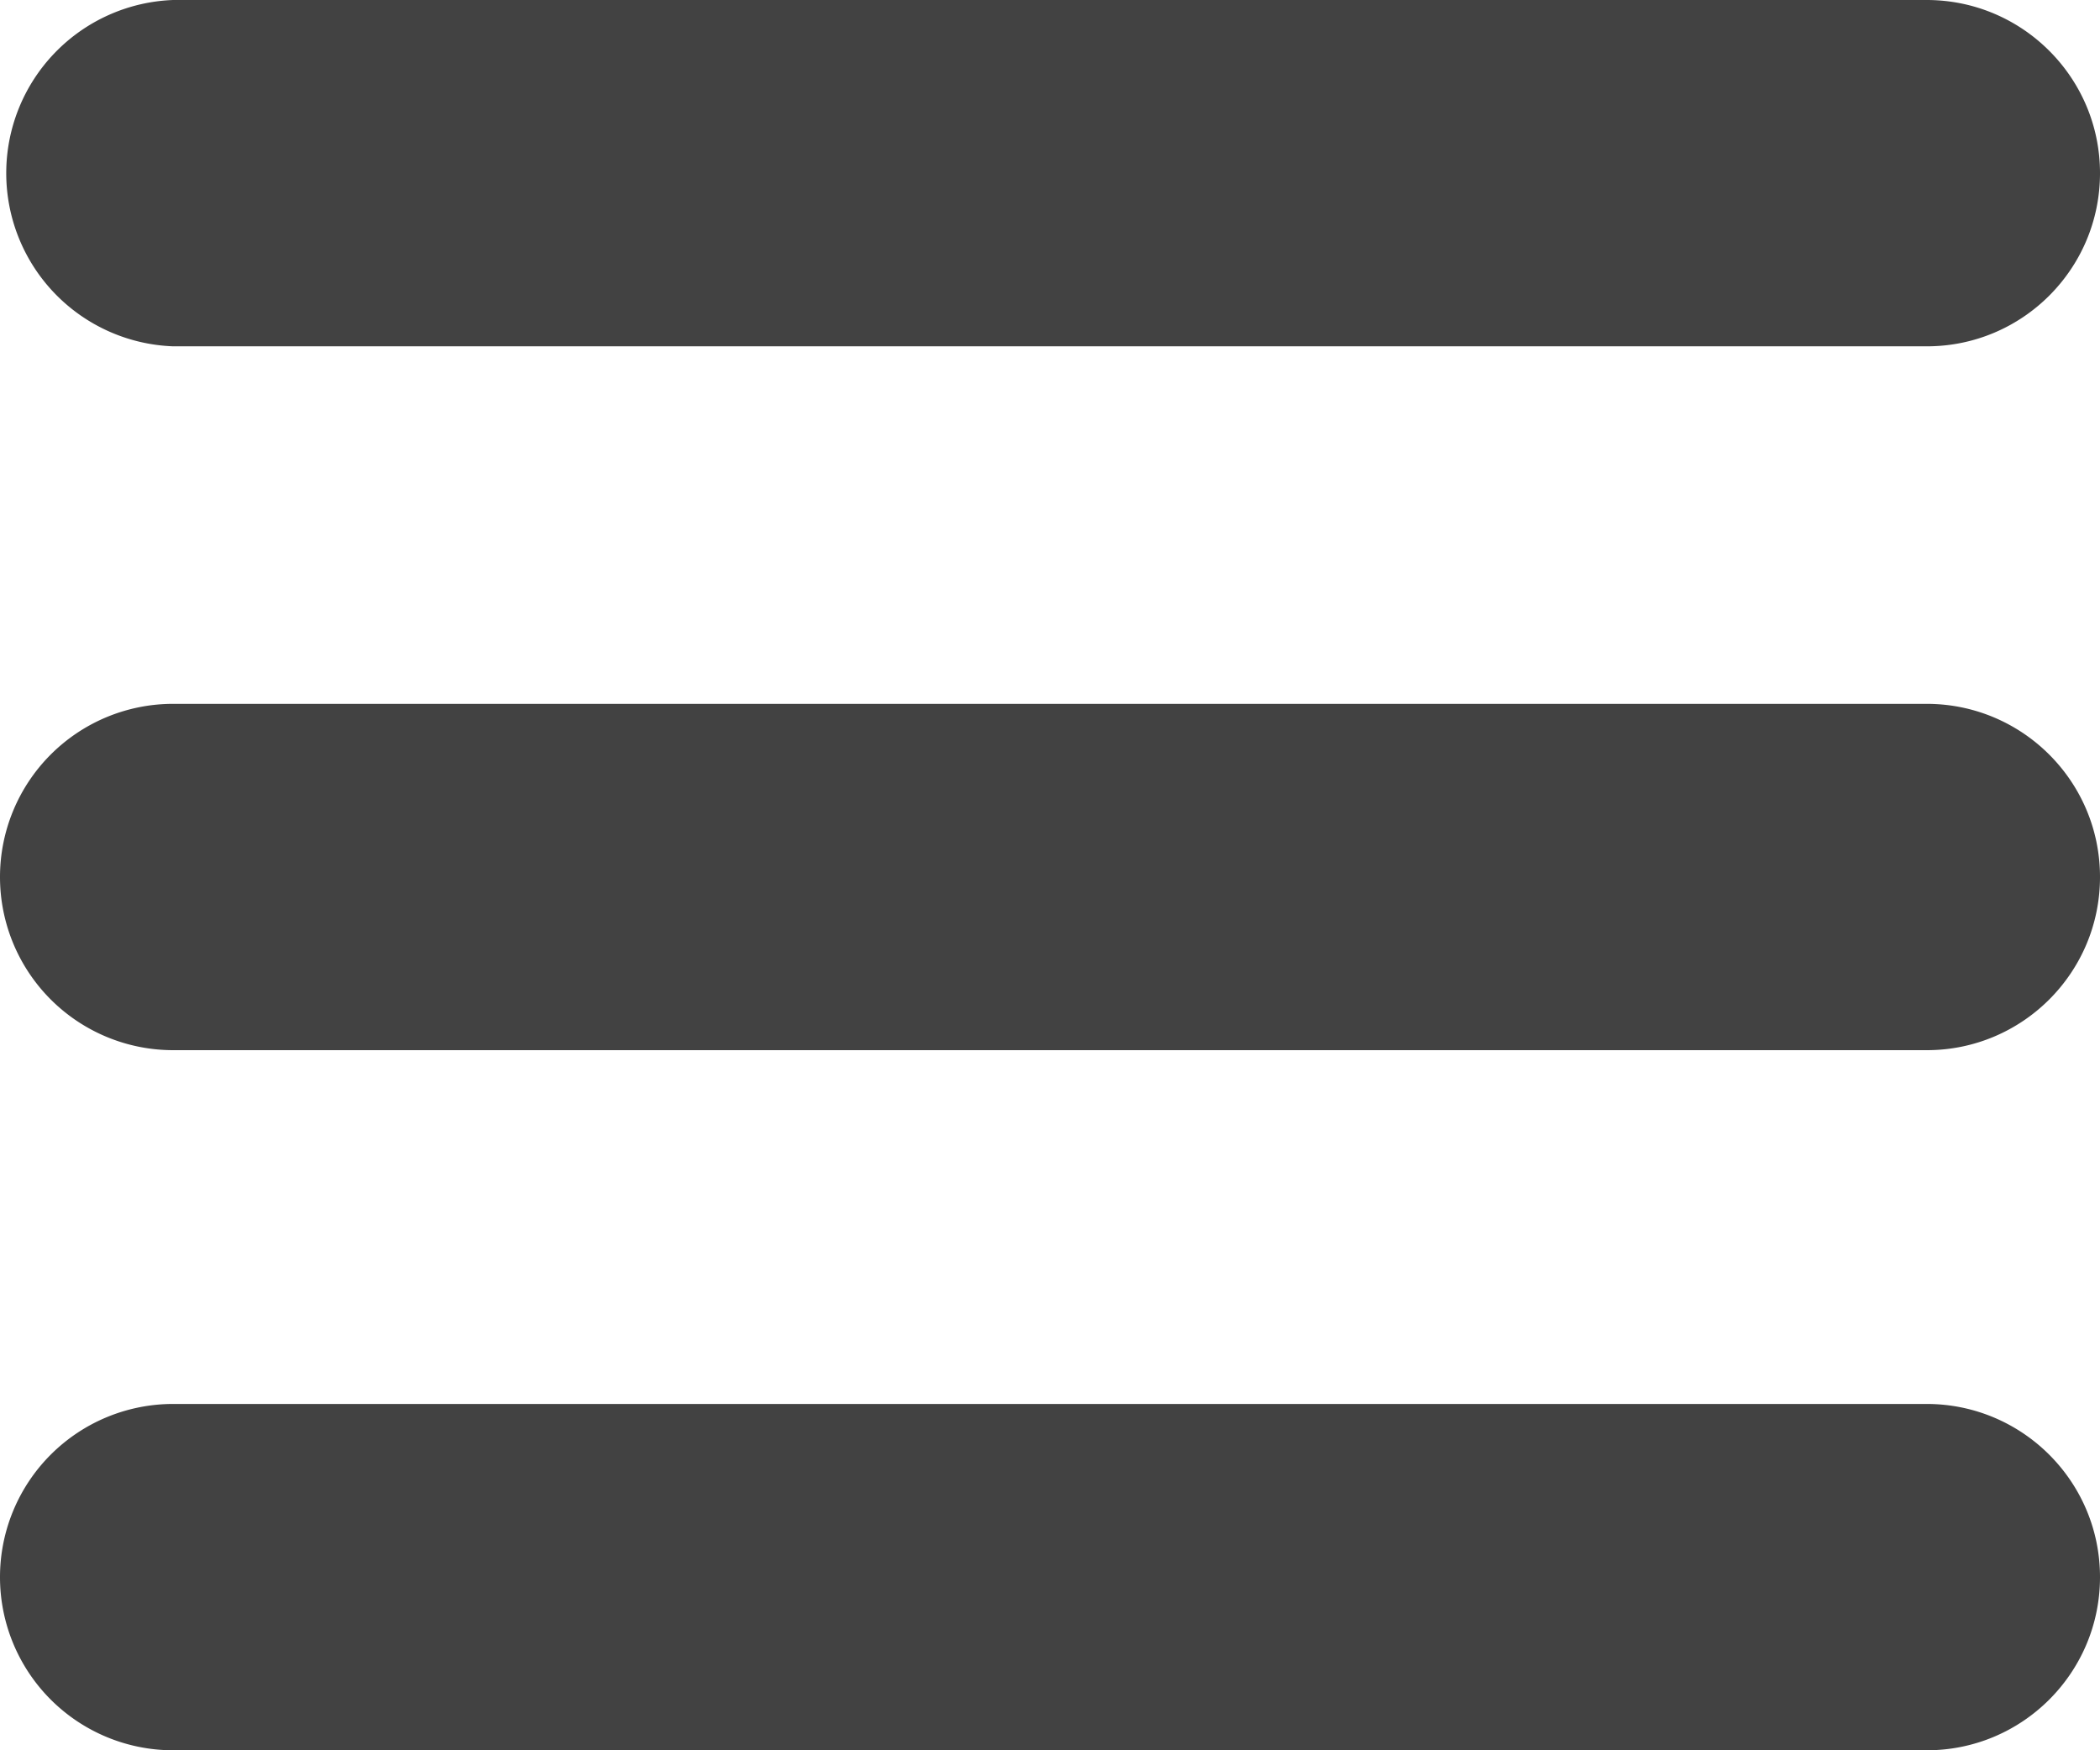 <svg viewBox="0 0 18 15"><path fill="#424242" d="M18 1.484c0 .82-.665 1.484-1.484 1.484H1.484a1.485 1.485 0 0 1 0-2.968h15.03C17.334 0 18 .665 18 1.484zm0 6.032C18 8.336 17.335 9 16.516 9H1.484a1.484 1.484 0 0 1 0-2.968h15.03c.82 0 1.486.664 1.486 1.484zm0 6c0 .82-.665 1.484-1.484 1.484H1.484a1.484 1.484 0 0 1 0-2.968h15.03c.82 0 1.486.664 1.486 1.484z"/></svg>
